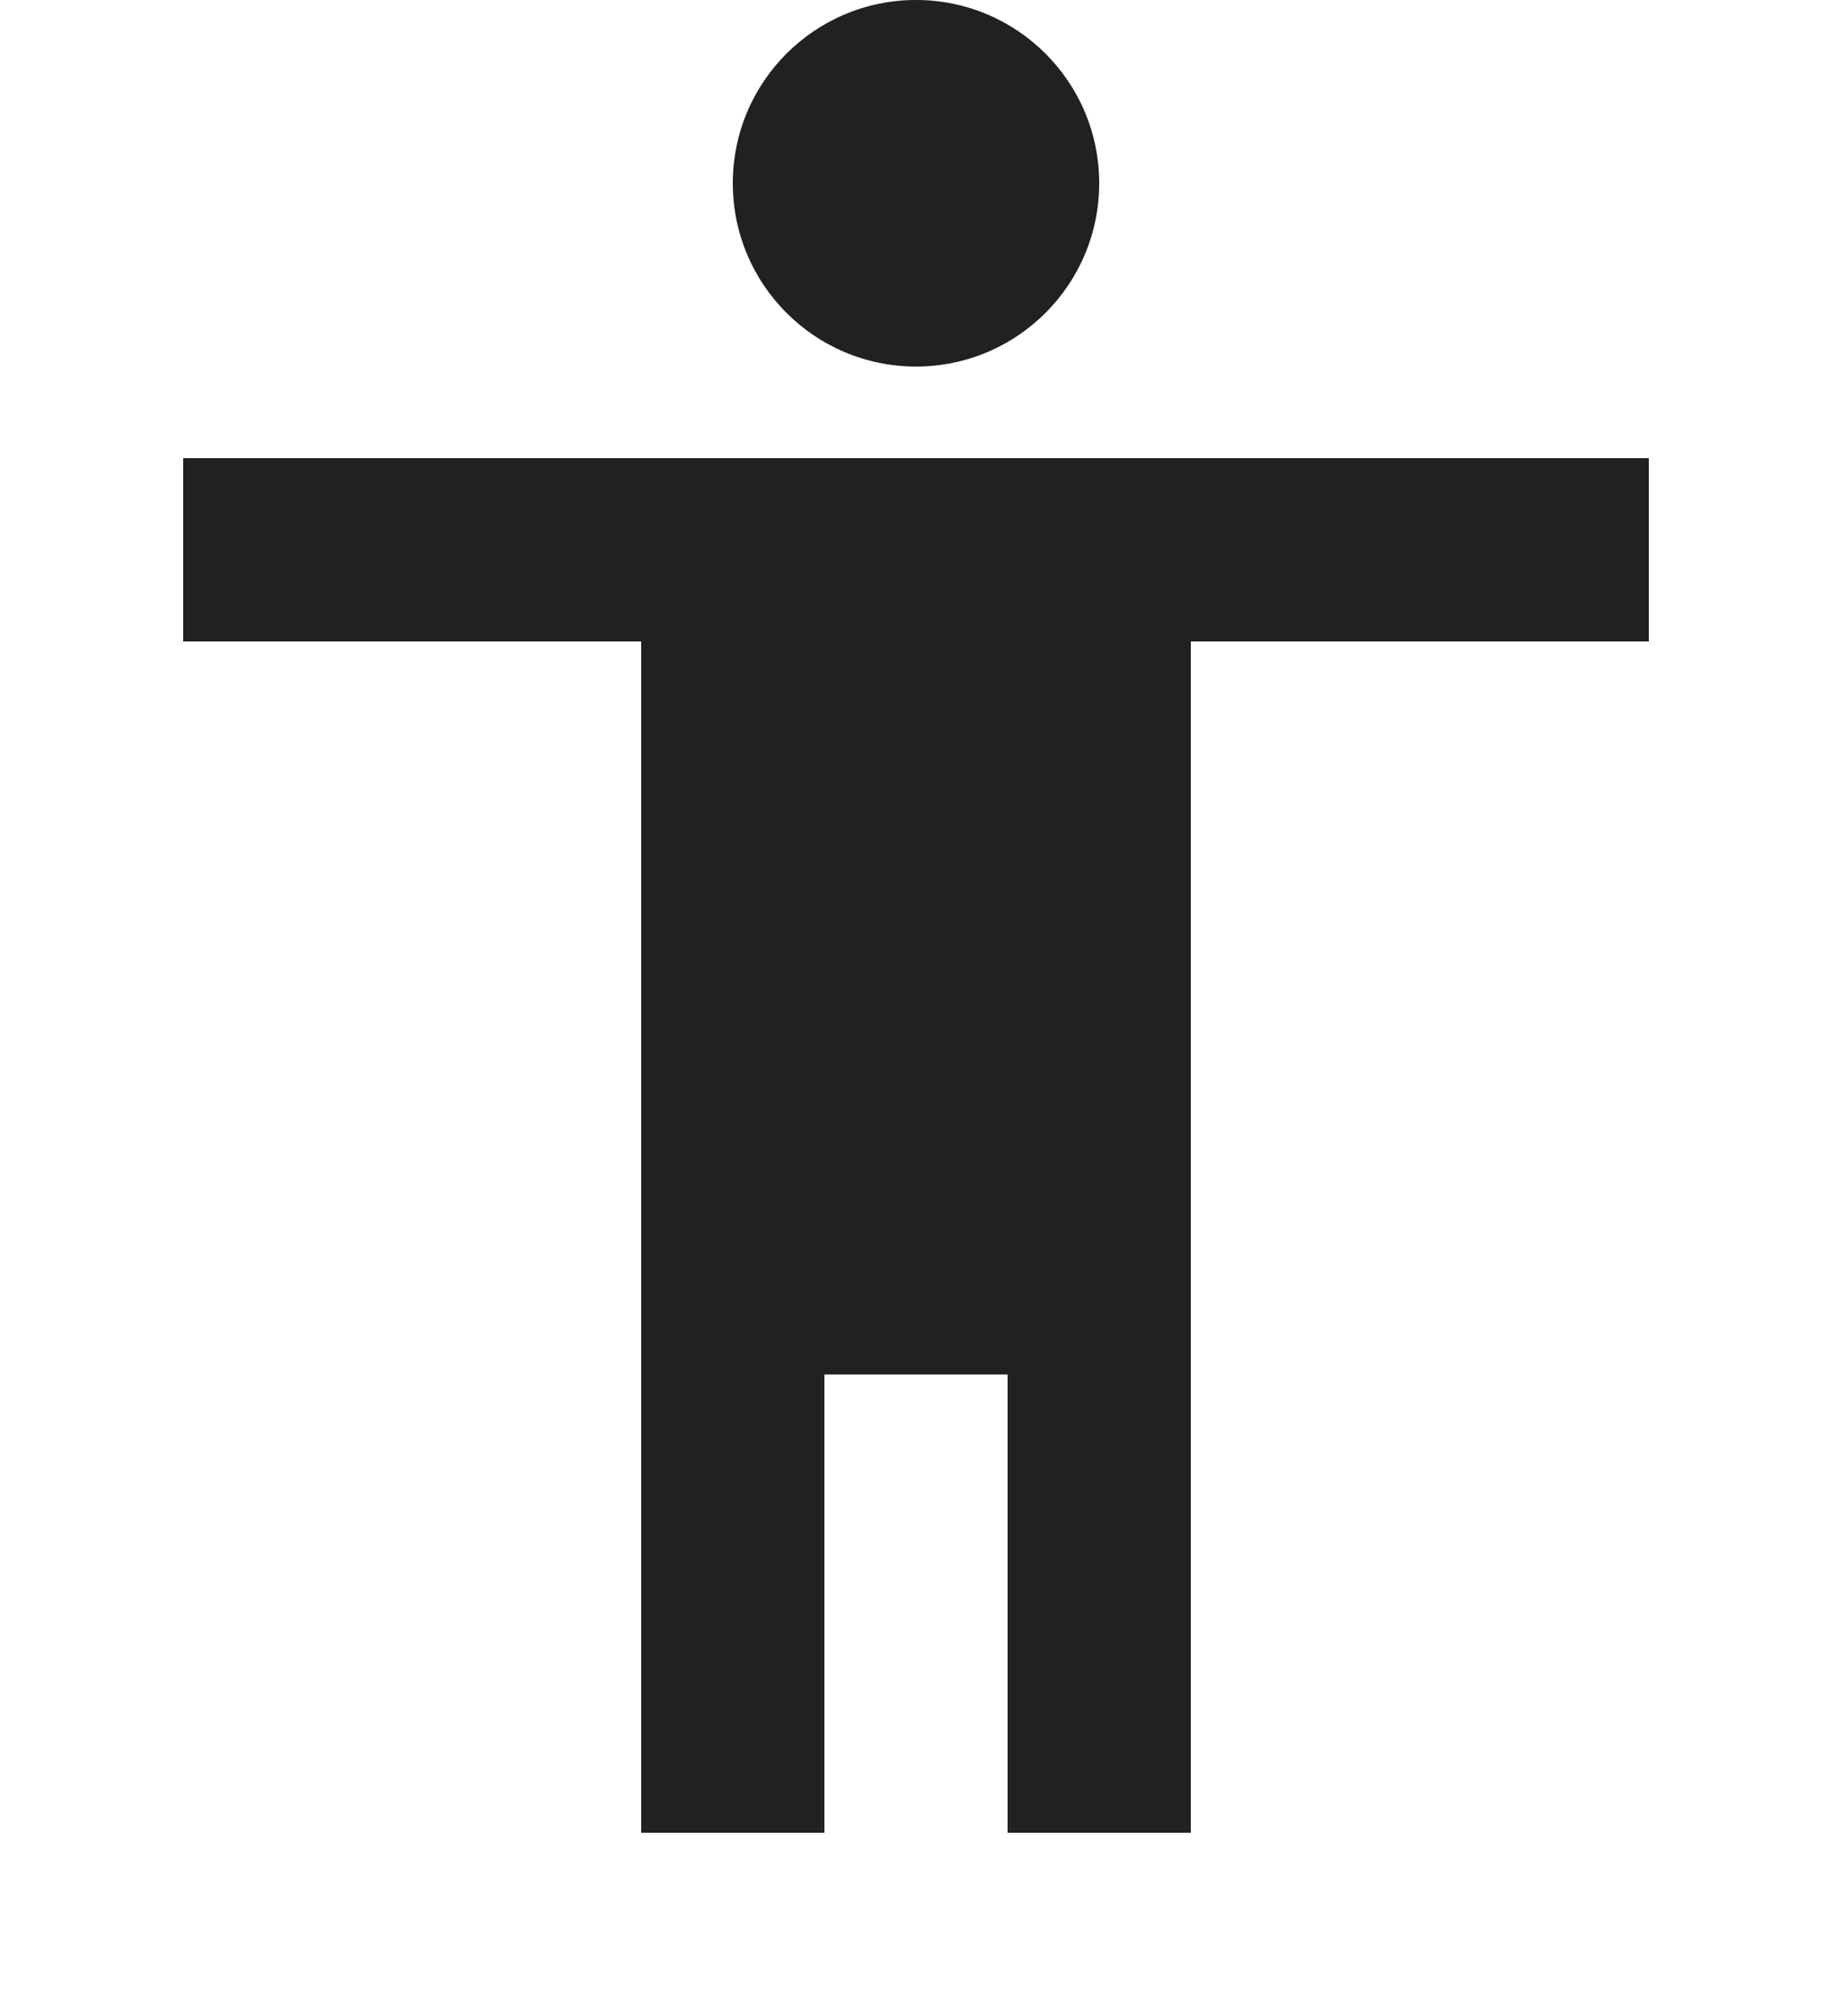 <svg width="20" height="22" viewBox="0 0 20 22" fill="none" xmlns="http://www.w3.org/2000/svg">
<path d="M12 2C12 3.104 11.105 4 10 4C8.895 4 8 3.104 8 2C8 0.895 8.895 -0 10 -0C11.105 -0 12 0.895 12 2Z" fill="#202122"/>
<path d="M2 5H18V7H13V20H11V14.999H9V20H7V7H2V5Z" fill="#202122"/>
</svg>
